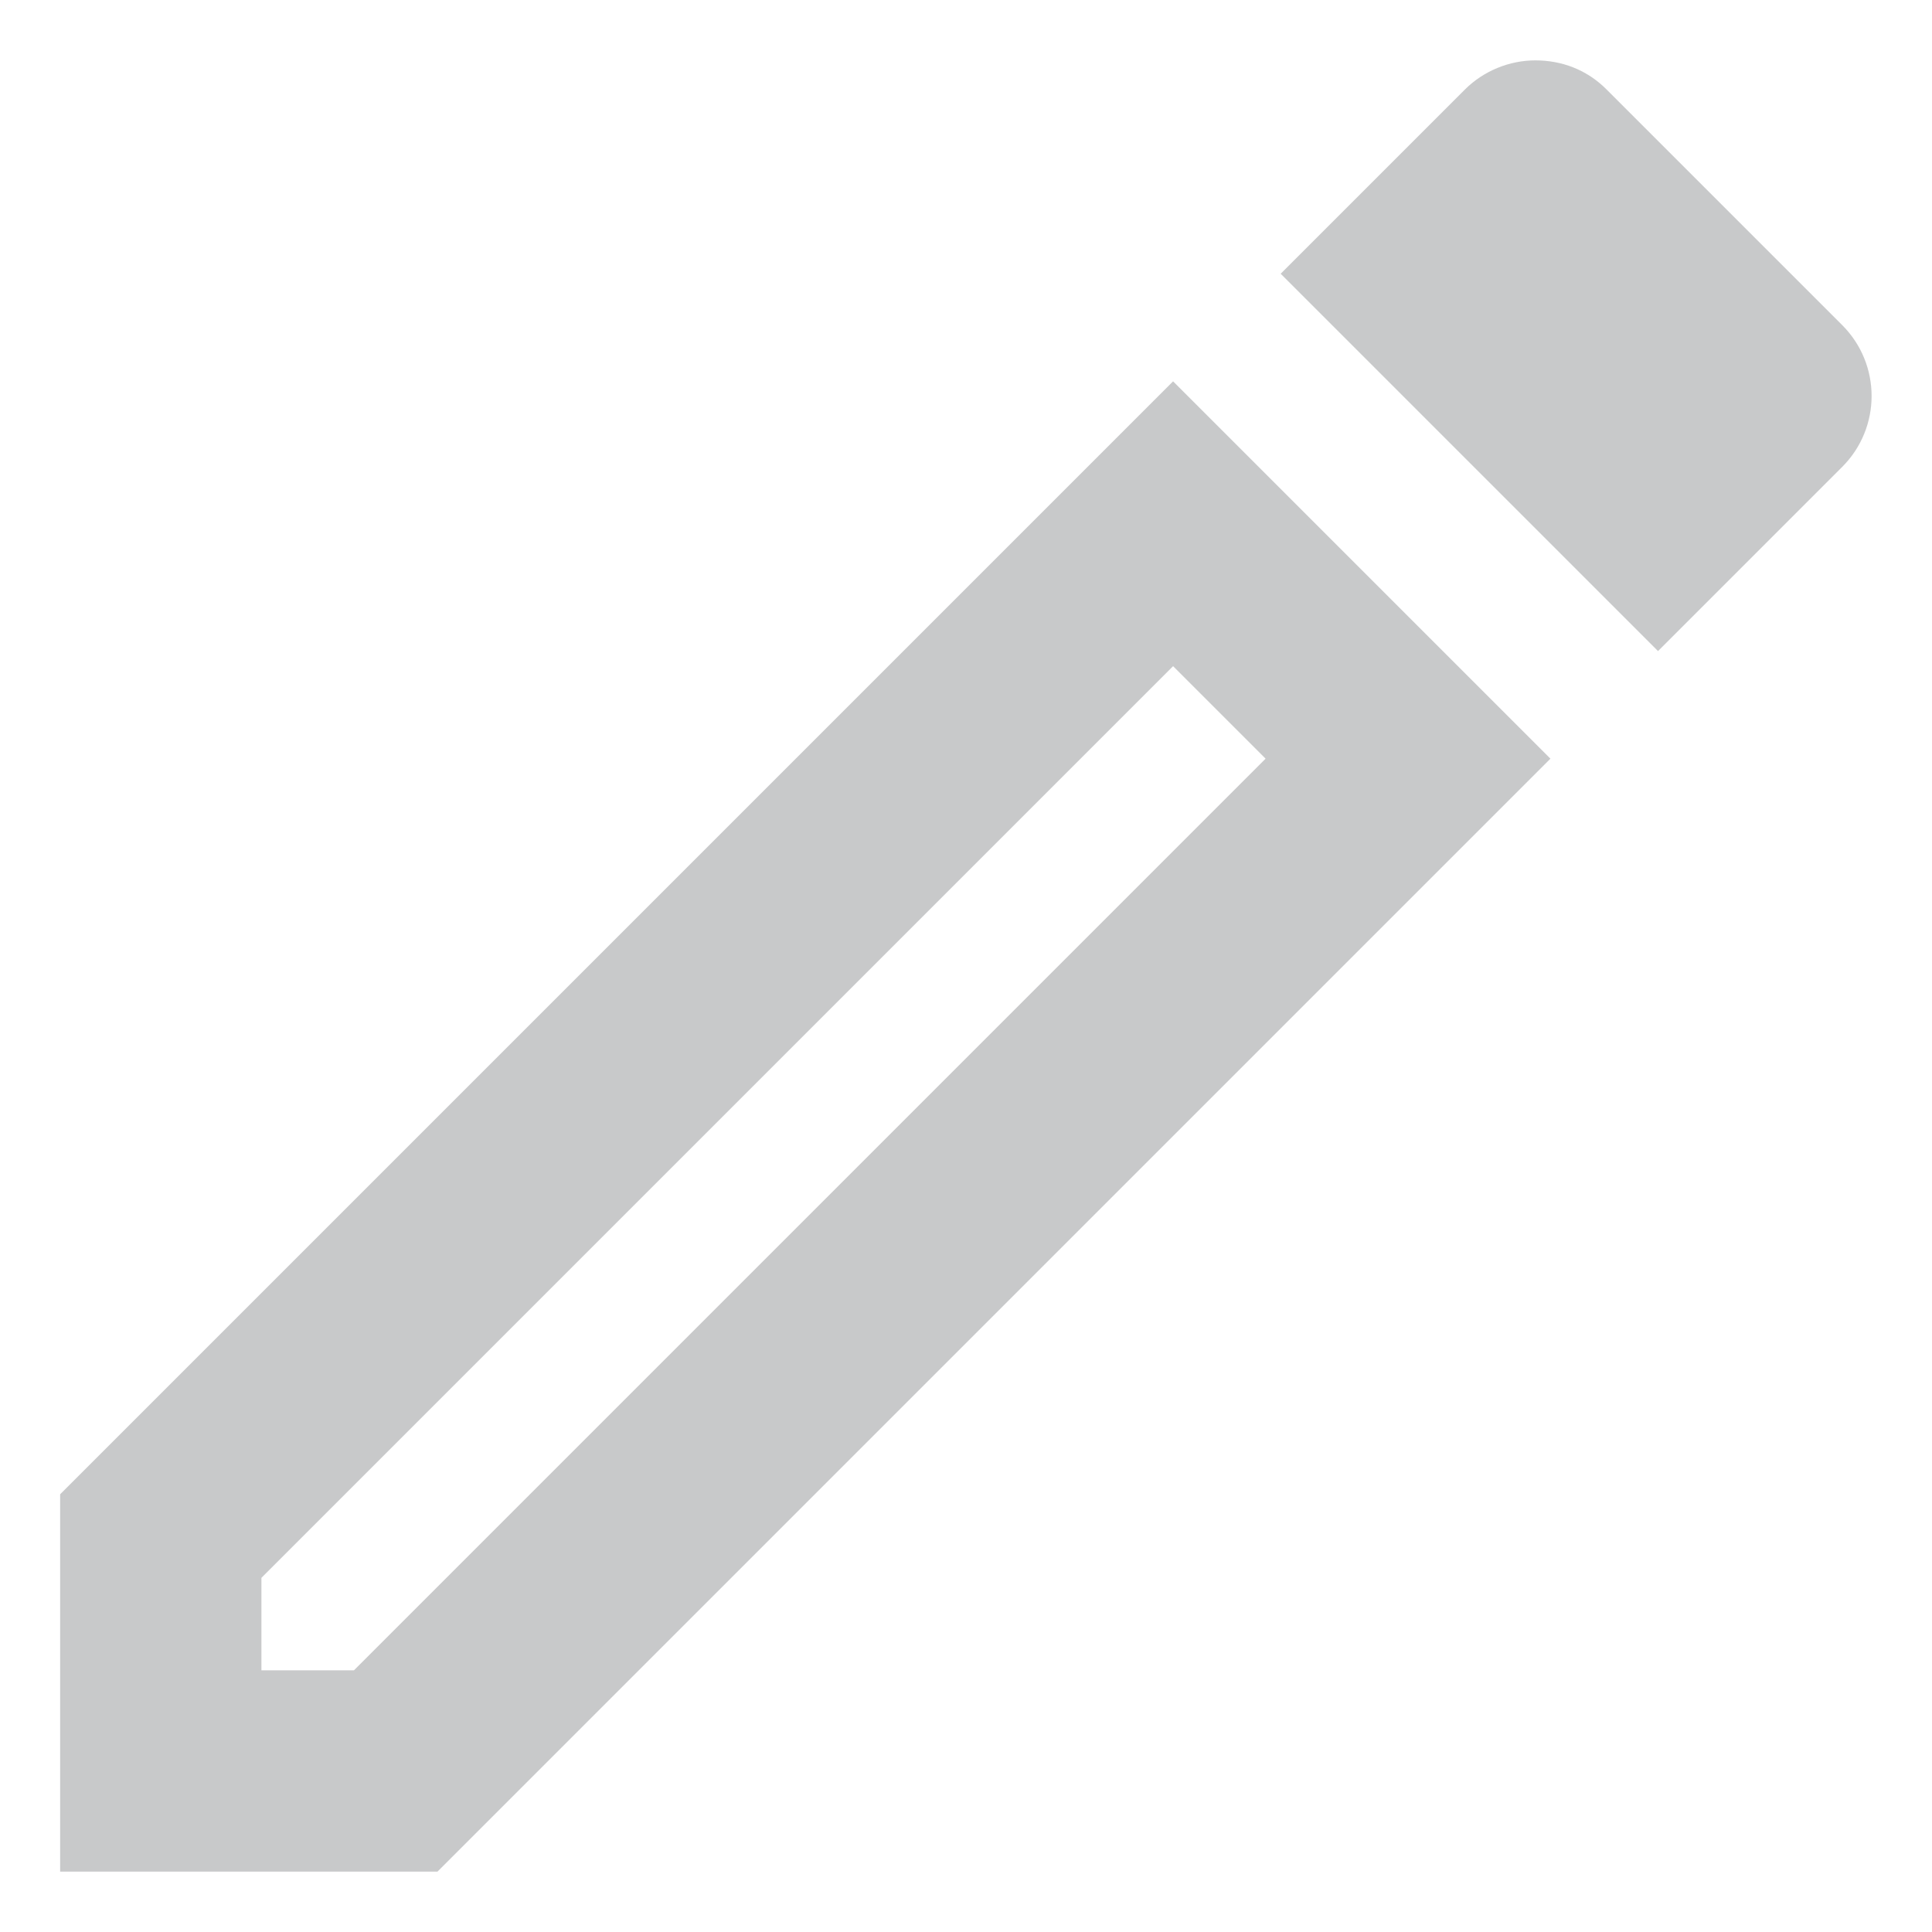 <svg width="16" height="16" viewBox="0 0 16 16" fill="none" xmlns="http://www.w3.org/2000/svg">
<path d="M9.715 5.517L10.481 6.283L2.931 13.833H2.165V13.067L9.715 5.517ZM12.715 0.5C12.506 0.5 12.29 0.583 12.131 0.742L10.606 2.267L13.731 5.392L15.256 3.867C15.581 3.542 15.581 3.017 15.256 2.692L13.306 0.742C13.14 0.575 12.931 0.5 12.715 0.5ZM9.715 3.158L0.498 12.375V15.5H3.623L12.84 6.283L9.715 3.158Z" fill="#1C2024" fill-opacity="0.24"/>
</svg>
